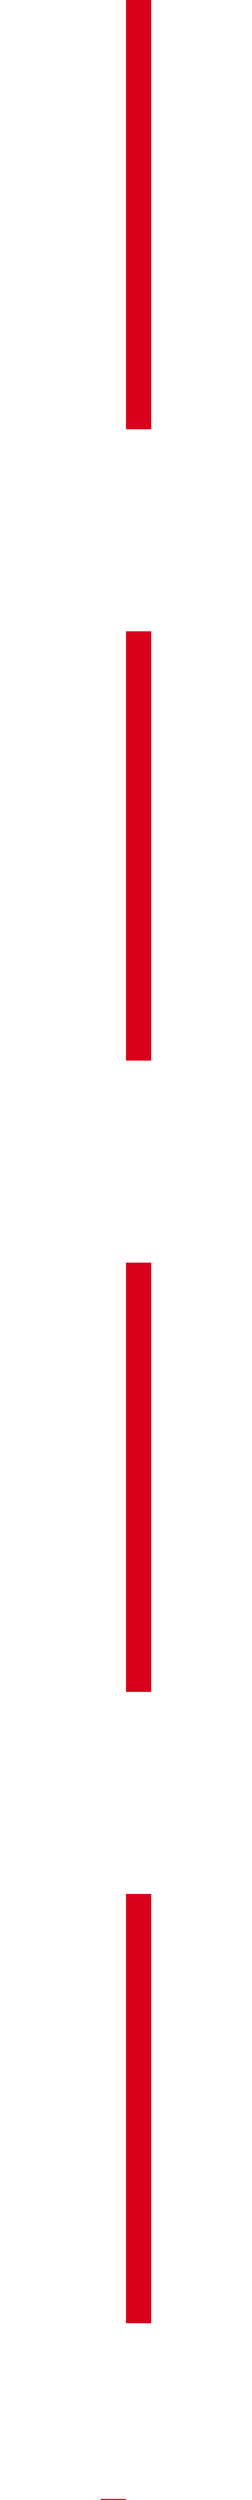 ﻿<?xml version="1.0" encoding="utf-8"?>
<svg version="1.1" xmlns:xlink="http://www.w3.org/1999/xlink" width="10px" height="99px" preserveAspectRatio="xMidYMin meet" viewBox="426 476  8 99" xmlns="http://www.w3.org/2000/svg">
  <path d="M 430.5 476  L 430.5 569.5  A 0.5 0.5 0 0 1 430 570.5 A 0.5 0.5 0 0 0 429.5 571 L 429.5 585  " stroke-width="1" stroke-dasharray="17,8" stroke="#d9001b" fill="none" />
</svg>